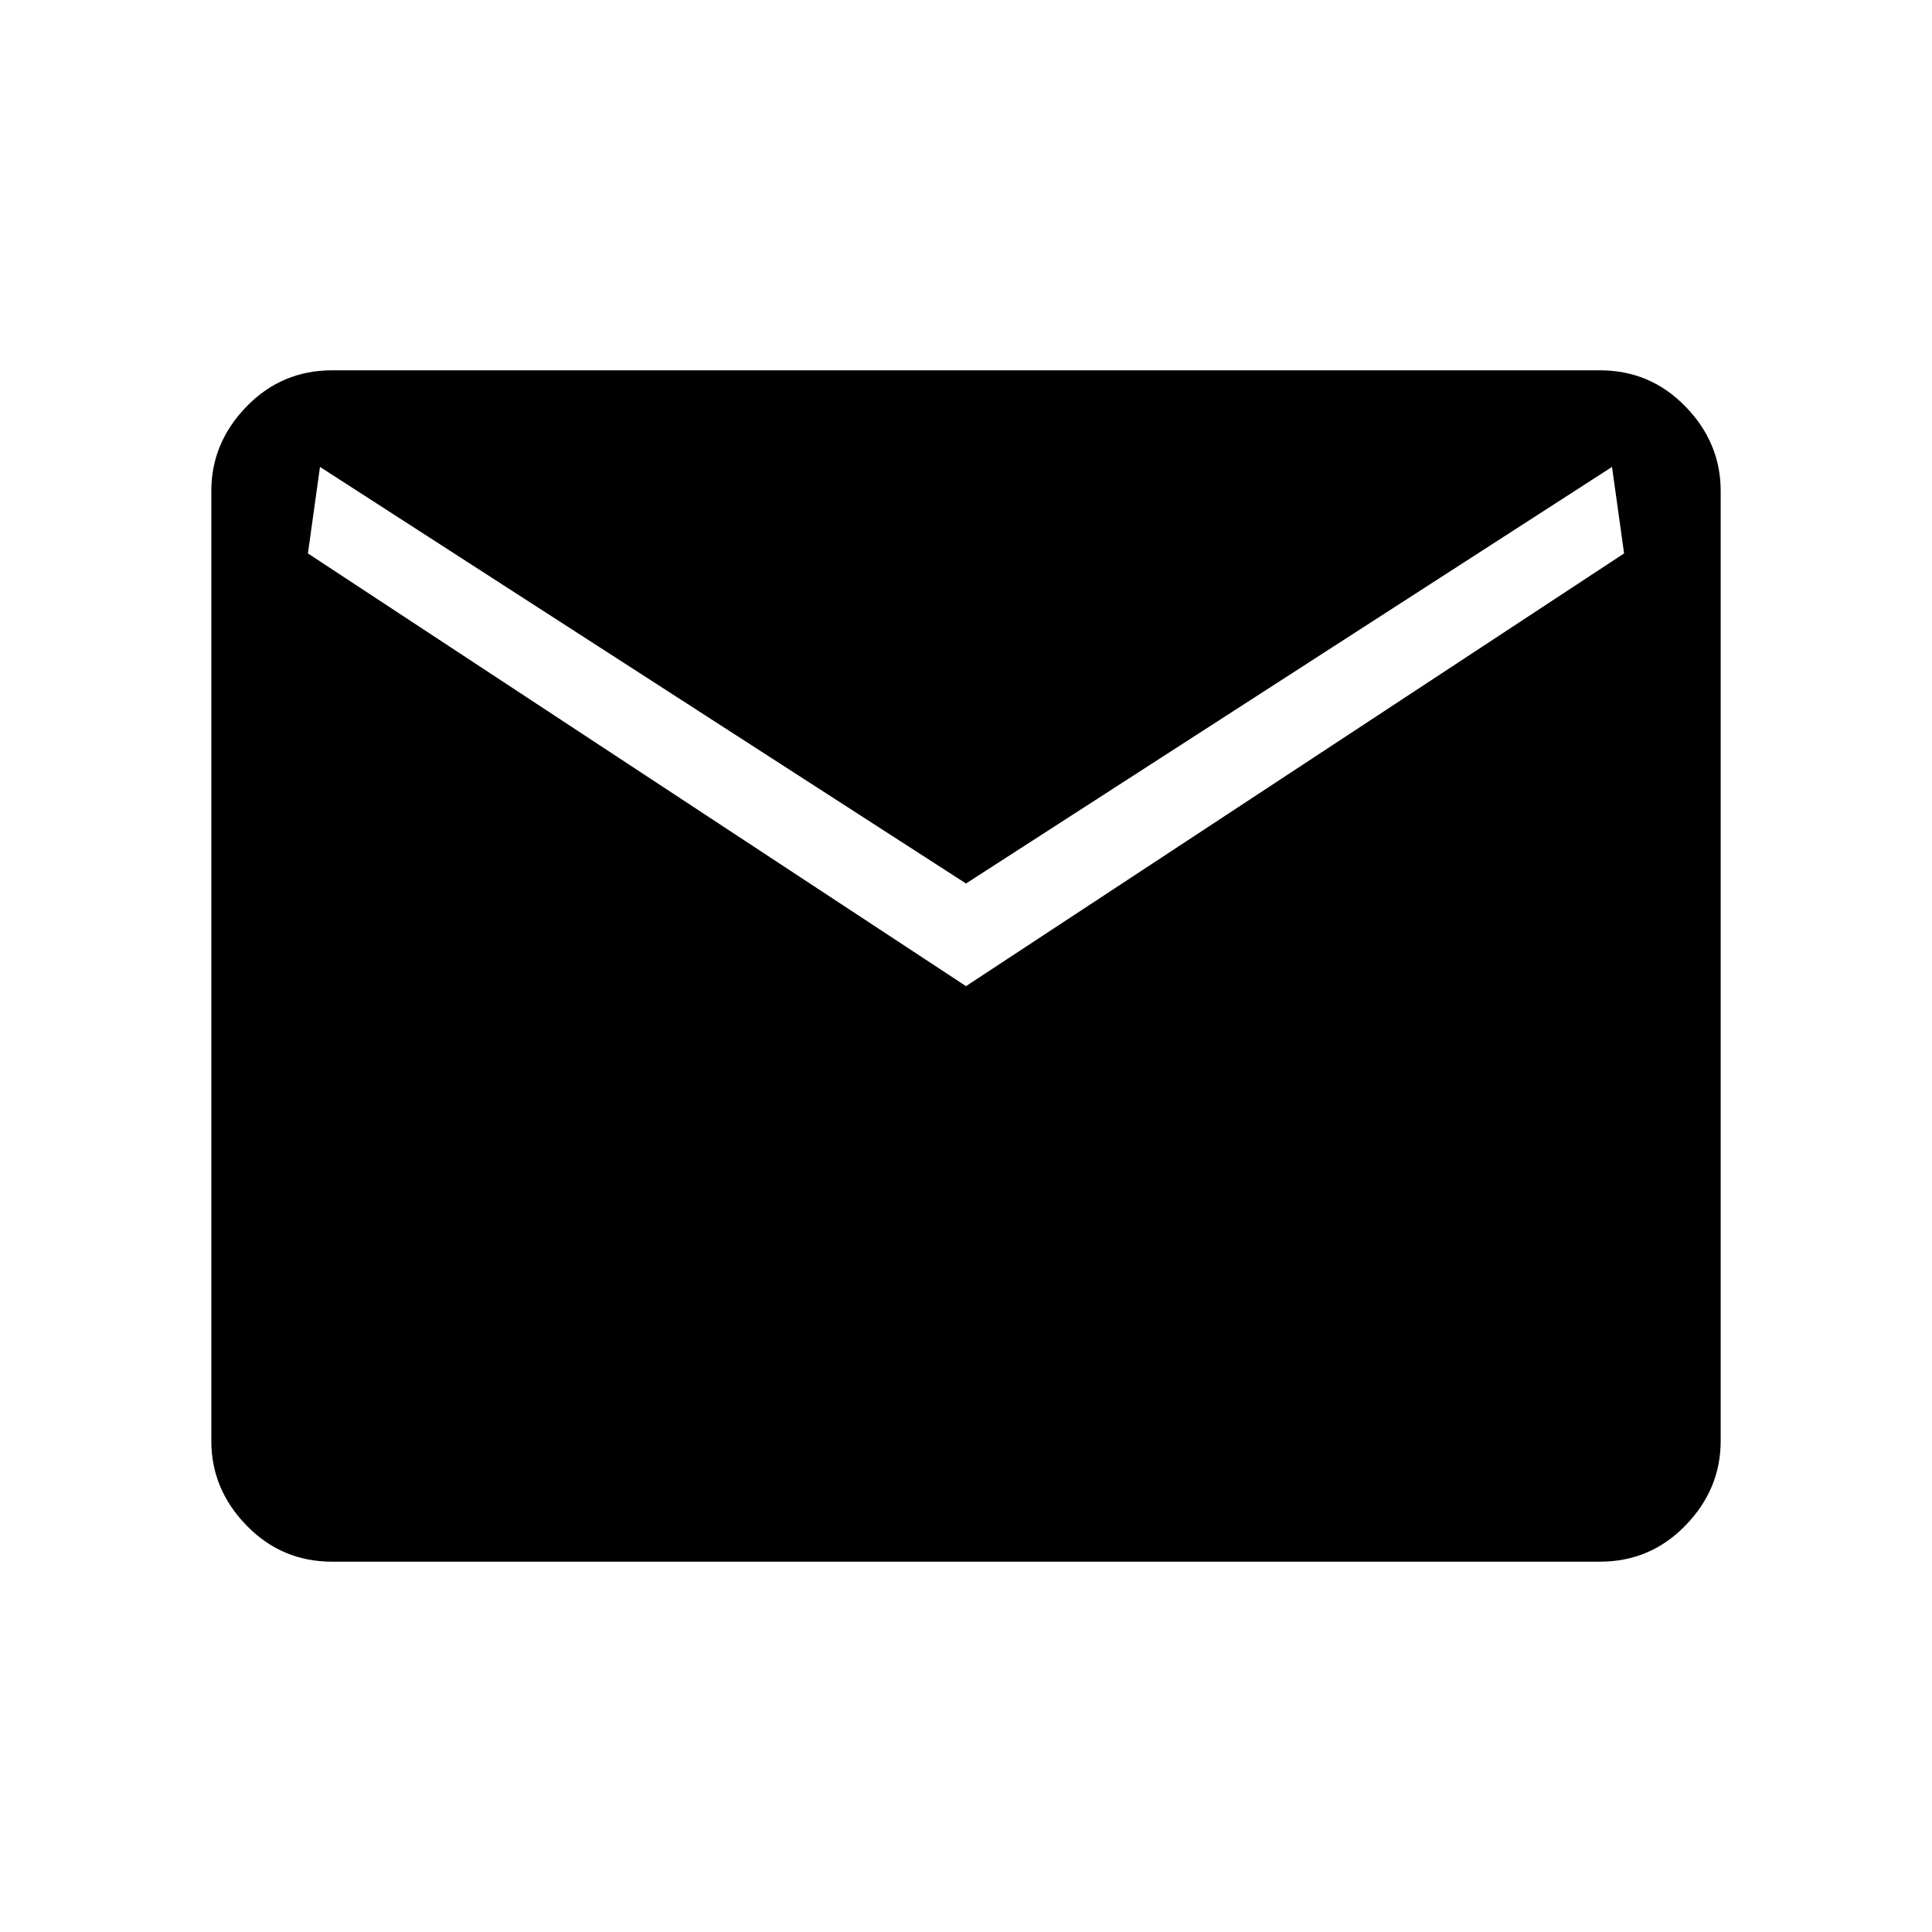 <svg xmlns="http://www.w3.org/2000/svg" height="40" width="40"><path d="M6.875 32.333Q5.833 32.333 5.104 31.583Q4.375 30.833 4.375 29.833V10.167Q4.375 9.167 5.104 8.417Q5.833 7.667 6.875 7.667H33.125Q34.167 7.667 34.896 8.417Q35.625 9.167 35.625 10.167V29.833Q35.625 30.833 34.896 31.583Q34.167 32.333 33.125 32.333ZM20 20.417 33.625 11.458 33.375 9.667 20 18.292 6.625 9.667 6.375 11.458Z"/></svg>